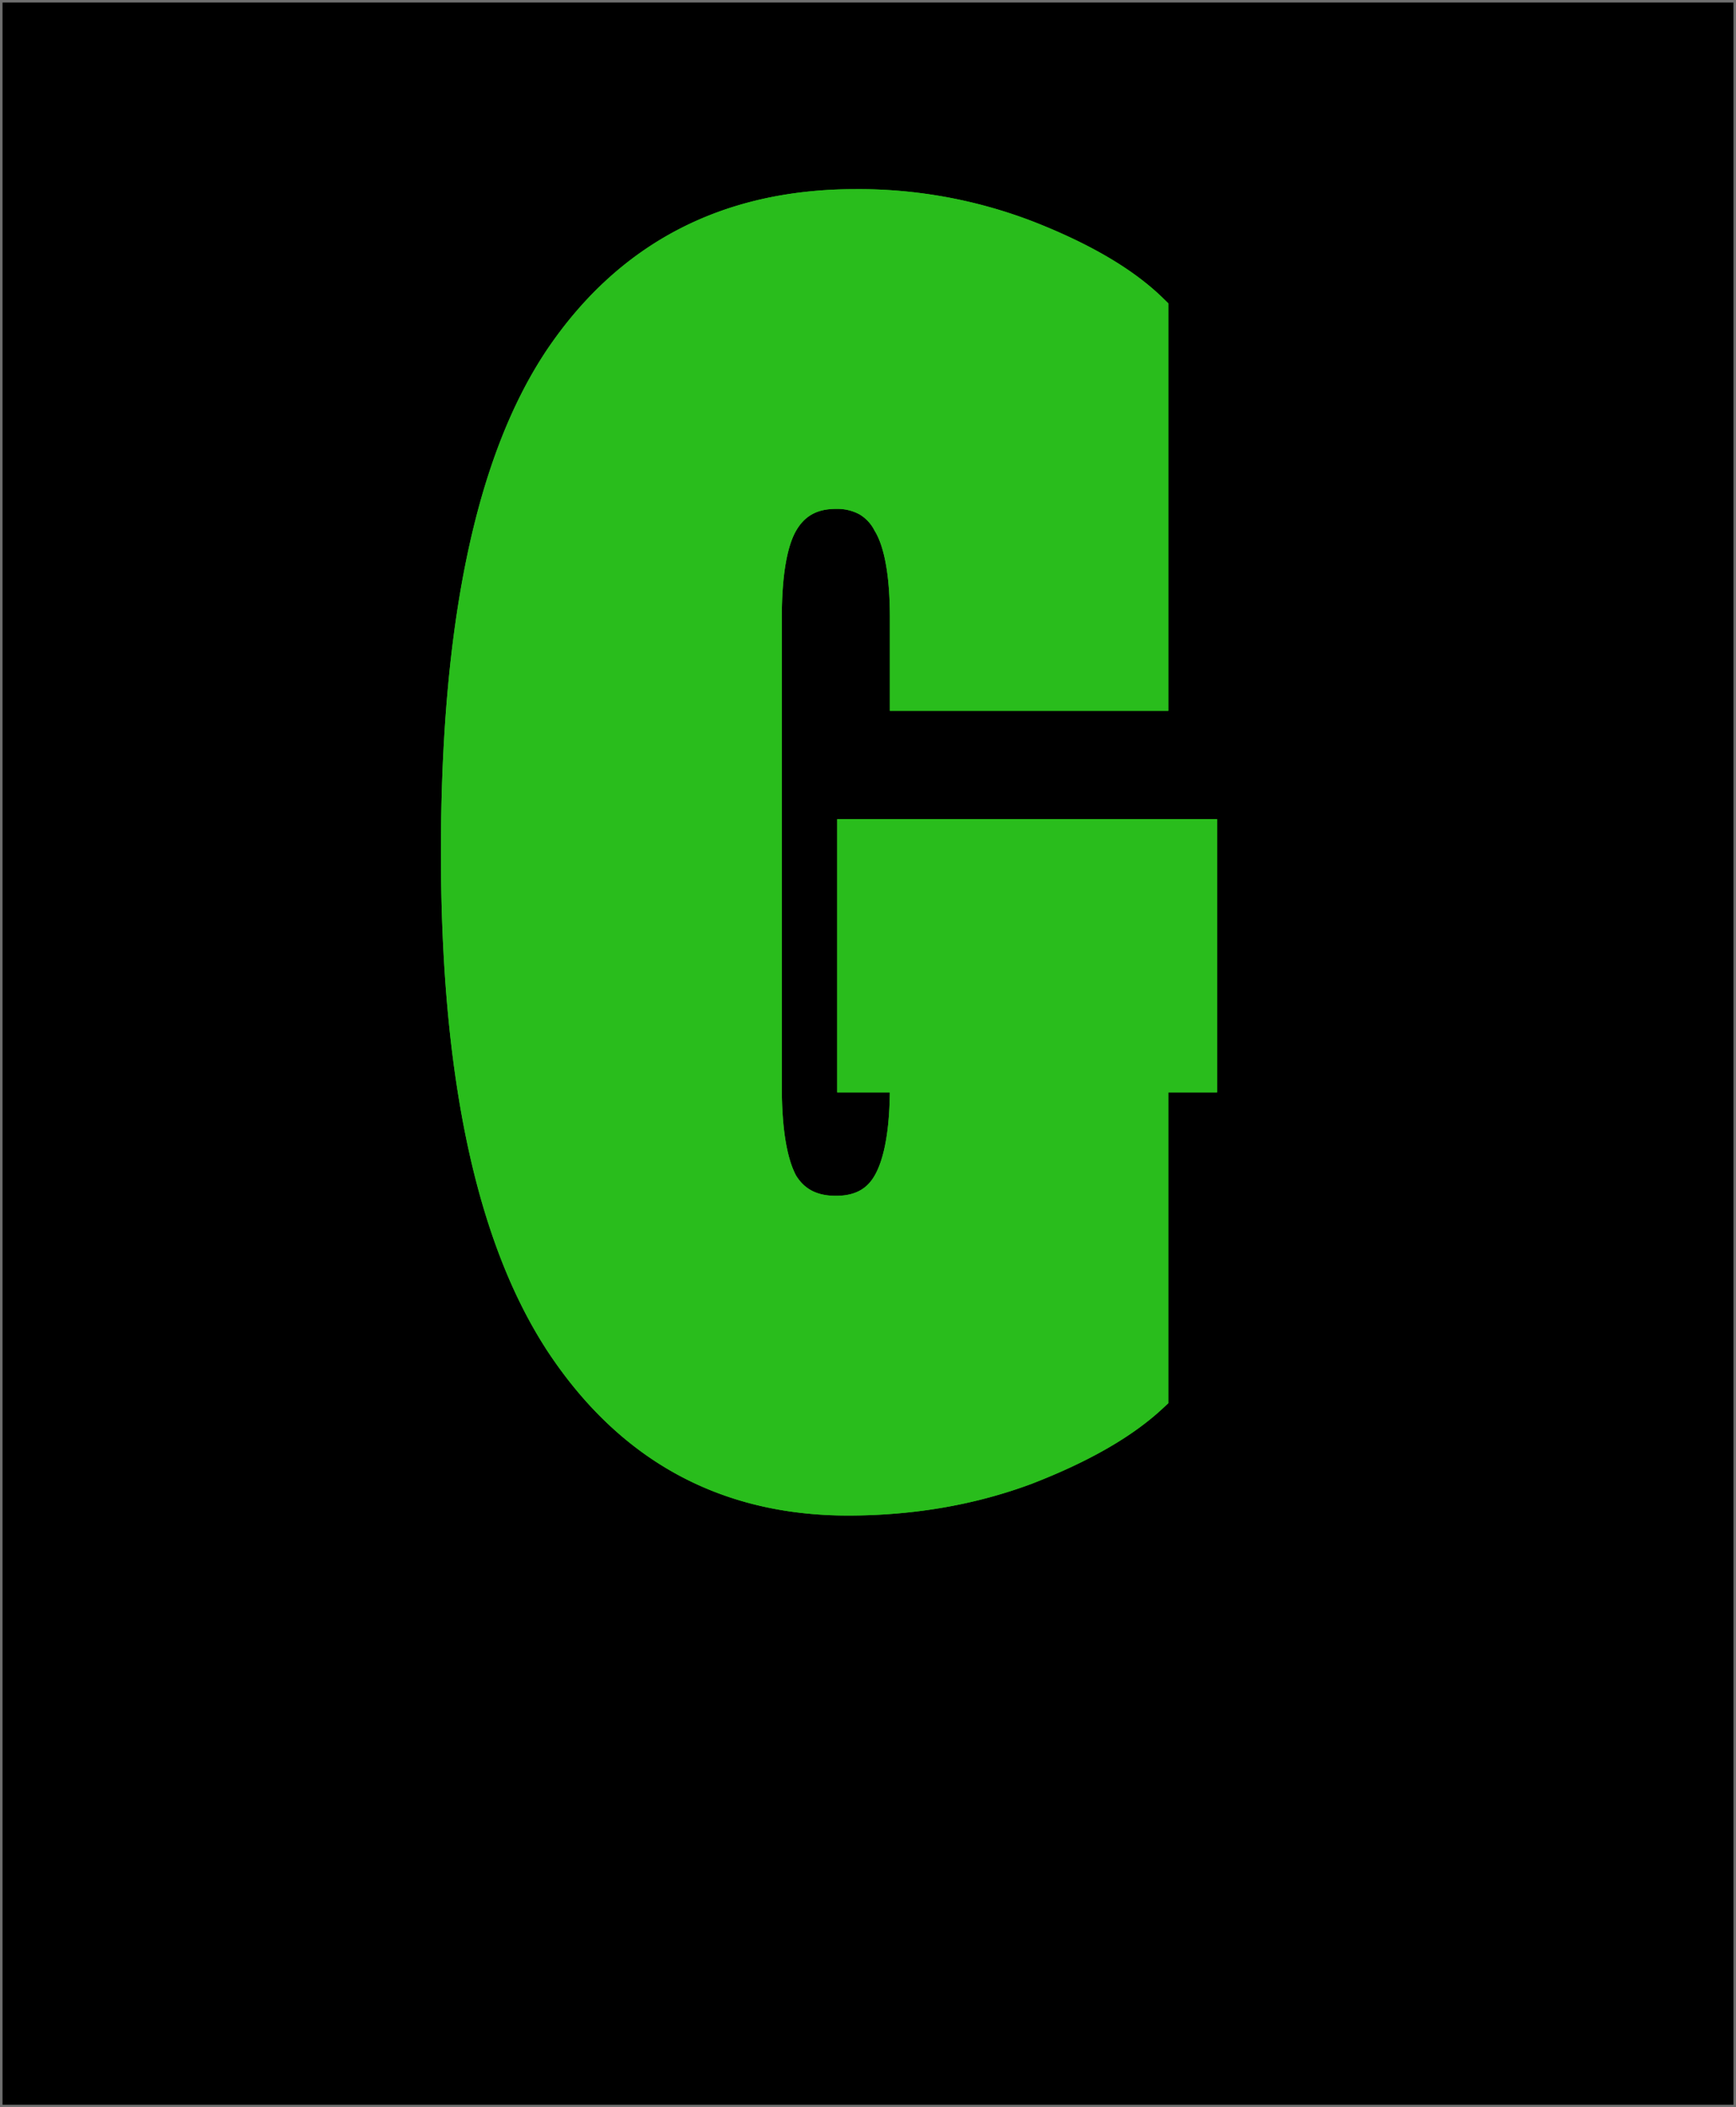 <svg xmlns="http://www.w3.org/2000/svg" xmlns:xlink="http://www.w3.org/1999/xlink" width="689" height="836" viewBox="0 0 689 836">
  <defs>
    <pattern id="pattern" width="1" height="1" viewBox="140.684 11.161 194.803 518.208">
     
    </pattern>
  </defs>
  <g id="Group_48" data-name="Group 48" transform="translate(-100 -150)">
    <g id="Group_46" data-name="Group 46" transform="translate(3 -3)">
      <g id="Group_45" data-name="Group 45" transform="translate(-2892 6546)">
        <g id="Group_44" data-name="Group 44" transform="translate(5 17)">
          <g id="Rectangle_78" data-name="Rectangle 78" transform="translate(2984 -6410)" stroke="#707070" stroke-width="1">
            <rect width="689" height="836" stroke="none"/>
            <rect x="0.5" y="0.5" width="688" height="835" fill="none"/>
          </g>
        </g>
      </g>
    </g>
    <g id="Group_47" data-name="Group 47" transform="translate(275 225.047)">
      <path id="Path_36" data-name="Path 36" d="M301.228,354.322h2.824v-100.4H161.274v100.4h20.918v1.628c0,17.688-2.332,29.992-6.595,37.38l0,0c-3.82,6.641-9.914,10.031-18.857,10.031-8.919,0-15.167-3.377-19.246-10.034-4.017-7.414-6.209-19.728-6.209-37.38V170.258c0-17.719,2.21-29.794,6.208-36.745,4.11-7.123,10.374-10.669,19.246-10.669a22.506,22.506,0,0,1,11.293,2.652,19.605,19.605,0,0,1,7.532,7.957l.032.059.035.059c4.222,6.93,6.561,18.976,6.561,36.686V202.97H284.683v-156l-.851-.831C272.616,35.179,256.1,25.469,234.477,16.917A188.563,188.563,0,0,0,164.485,4C112.964,4,73.074,24.788,45.155,66.3l0,.005,0,.005C17.558,107.718,4,173.491,4,263.1c0,87.524,13.7,152.843,41.52,195.5l0,.006,0,.006q41.817,63.467,115.859,63.591,38.419,0,71.485-12.259l.017-.006.018-.007c22.132-8.549,39.154-18.248,50.88-29.186l.9-.837V354.322Z" fill="#29bd1c" stroke="#29bd1c" stroke-width="8"/>
      <path id="Path_37" data-name="Path 37" d="M301.228,354.322h2.824v-100.4H161.274v100.4h20.918v1.628c0,17.688-2.332,29.992-6.595,37.38l0,0c-3.82,6.641-9.914,10.031-18.857,10.031-8.919,0-15.167-3.377-19.246-10.034-4.017-7.414-6.209-19.728-6.209-37.38V170.258c0-17.719,2.21-29.794,6.208-36.745,4.11-7.123,10.374-10.669,19.246-10.669a22.506,22.506,0,0,1,11.293,2.652,19.605,19.605,0,0,1,7.532,7.957l.032.059.035.059c4.222,6.93,6.561,18.976,6.561,36.686V202.97H284.683v-156l-.851-.831C272.616,35.179,256.1,25.469,234.477,16.917A188.563,188.563,0,0,0,164.485,4C112.964,4,73.074,24.788,45.155,66.3l0,.005,0,.005C17.558,107.718,4,173.491,4,263.1c0,87.524,13.7,152.843,41.52,195.5l0,.006,0,.006q41.817,63.467,115.859,63.591,38.419,0,71.485-12.259l.017-.006.018-.007c22.132-8.549,39.154-18.248,50.88-29.186l.9-.837V354.322Z" stroke="#29bd1c" stroke-width="8" fill="url(#pattern)"/>
    </g>
  </g>
</svg>
